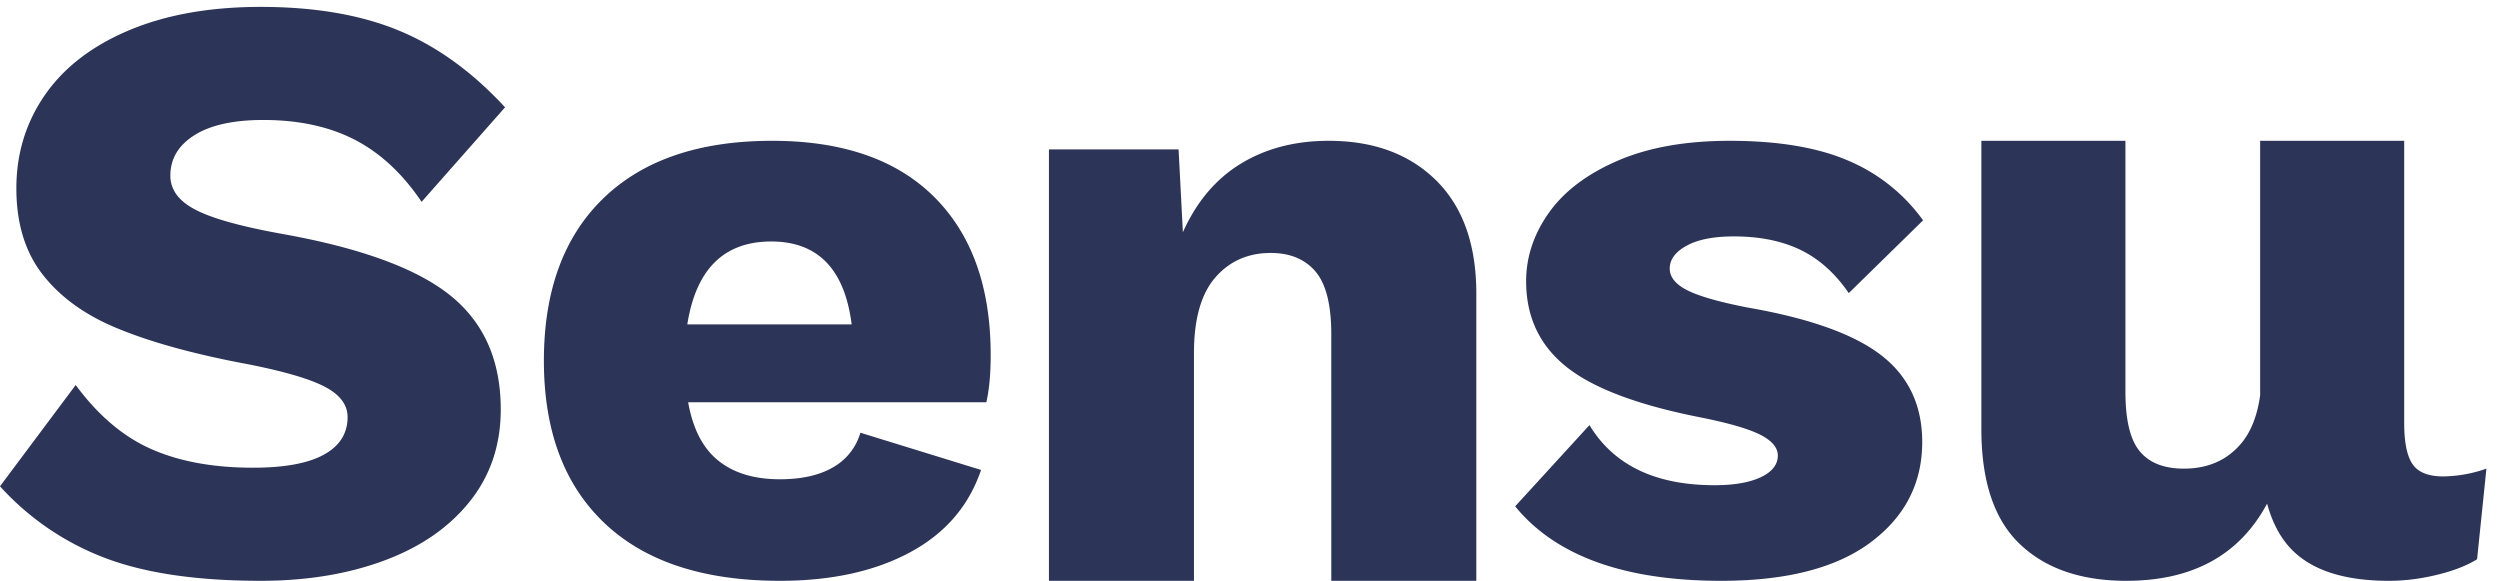 <?xml version="1.0" encoding="UTF-8"?>
<svg id="logoWordmark" class="-logo-wordmark" width="99" height="23" xmlns="http://www.w3.org/2000/svg">
  <g fill="#2C3458" fill-rule="evenodd">
    <path d="M7.7 5.353c.636-.4 1.545-.602 2.726-.602 1.408 0 2.618.263 3.629.786 1.01.524 1.89 1.343 2.64 2.456L20 4.25c-1.295-1.404-2.698-2.418-4.208-3.041-1.51-.624-3.334-.936-5.468-.936-2 0-3.731.307-5.196.919-1.465.613-2.578 1.465-3.34 2.556-.76 1.093-1.14 2.33-1.14 3.71 0 1.382.345 2.519 1.039 3.41.692.891 1.67 1.599 2.93 2.122 1.26.524 2.856.975 4.787 1.354 1.567.29 2.685.596 3.356.919.67.323 1.005.74 1.005 1.253 0 .647-.312 1.142-.937 1.487-.625.346-1.562.518-2.811.518-1.567 0-2.908-.245-4.02-.735-1.114-.49-2.113-1.337-2.999-2.54L0 19.257a10.735 10.735 0 0 0 4.123 2.824c1.59.612 3.656.919 6.2.919 1.818 0 3.447-.267 4.89-.802 1.442-.535 2.572-1.314 3.39-2.34.818-1.024 1.227-2.24 1.227-3.643 0-1.938-.665-3.442-1.994-4.512-1.328-1.07-3.549-1.883-6.66-2.44-1.614-.29-2.755-.606-3.425-.952-.67-.345-1.005-.797-1.005-1.354 0-.668.318-1.203.954-1.604M27.217 12.847c.346-2.19 1.454-3.284 3.323-3.284 1.847 0 2.909 1.095 3.186 3.284h-6.51zm3.358-7.271c-2.885 0-5.113.76-6.682 2.278-1.57 1.52-2.355 3.664-2.355 6.434s.802 4.915 2.407 6.434C25.549 22.24 27.863 23 30.887 23c2.03 0 3.744-.374 5.141-1.123 1.396-.748 2.337-1.837 2.822-3.267l-4.778-1.474a2.315 2.315 0 0 1-1.09 1.374c-.543.313-1.242.469-2.095.469-1.016 0-1.83-.245-2.441-.738-.612-.49-1.01-1.261-1.195-2.311h11.807c.115-.491.173-1.117.173-1.877 0-2.68-.744-4.763-2.233-6.25-1.49-1.485-3.63-2.227-6.423-2.227zM52.618 5.576c-1.33 0-2.489.301-3.48.905-.99.603-1.756 1.51-2.296 2.716l-.17-3.28h-5.134V23h5.743v-9.02c0-1.343.281-2.34.844-2.99.563-.648 1.295-.973 2.196-.973.765 0 1.356.245 1.773.735.416.49.625 1.315.625 2.477V23h5.743V11.623c0-1.936-.53-3.428-1.588-4.476-1.059-1.047-2.478-1.571-4.256-1.571M66.79 9.73c.445-.245 1.07-.368 1.872-.368 1.026 0 1.907.179 2.643.536.736.358 1.37.927 1.906 1.709l2.943-2.882a7.005 7.005 0 0 0-2.96-2.362c-1.215-.525-2.782-.787-4.7-.787-1.738 0-3.215.262-4.43.787-1.216.525-2.124 1.212-2.726 2.06-.602.85-.903 1.754-.903 2.715 0 1.407.53 2.536 1.589 3.384 1.058.85 2.837 1.52 5.334 2.01 1.115.224 1.9.453 2.358.688.457.234.686.508.686.82 0 .358-.224.643-.67.855-.446.213-1.059.319-1.839.319-2.34 0-3.991-.793-4.95-2.38L60 20.051C61.606 22.017 64.326 23 68.16 23c2.587 0 4.56-.508 5.92-1.525 1.36-1.016 2.04-2.34 2.04-3.97 0-1.452-.54-2.598-1.621-3.435-1.082-.838-2.849-1.468-5.301-1.893-1.138-.223-1.935-.453-2.392-.687-.457-.235-.685-.52-.685-.855 0-.357.222-.659.668-.905M96.75 18.866c-.582 0-.985-.159-1.208-.478-.224-.32-.336-.866-.336-1.64V5.576h-5.704v10.077c-.113.818-.369 1.464-.772 1.932-.56.649-1.308.973-2.249.973-.783 0-1.364-.227-1.744-.683-.38-.455-.57-1.241-.57-2.357V5.576h-5.705v11.41c0 2.074.508 3.594 1.527 4.562 1.017.968 2.421 1.452 4.21 1.452 2.628 0 4.486-1.02 5.578-3.057.201.733.51 1.328.933 1.776.805.854 2.102 1.281 3.892 1.281.626 0 1.264-.08 1.913-.24.649-.158 1.174-.363 1.577-.614l.37-3.588a5.34 5.34 0 0 1-1.712.308"></path>
  </g>
</svg>